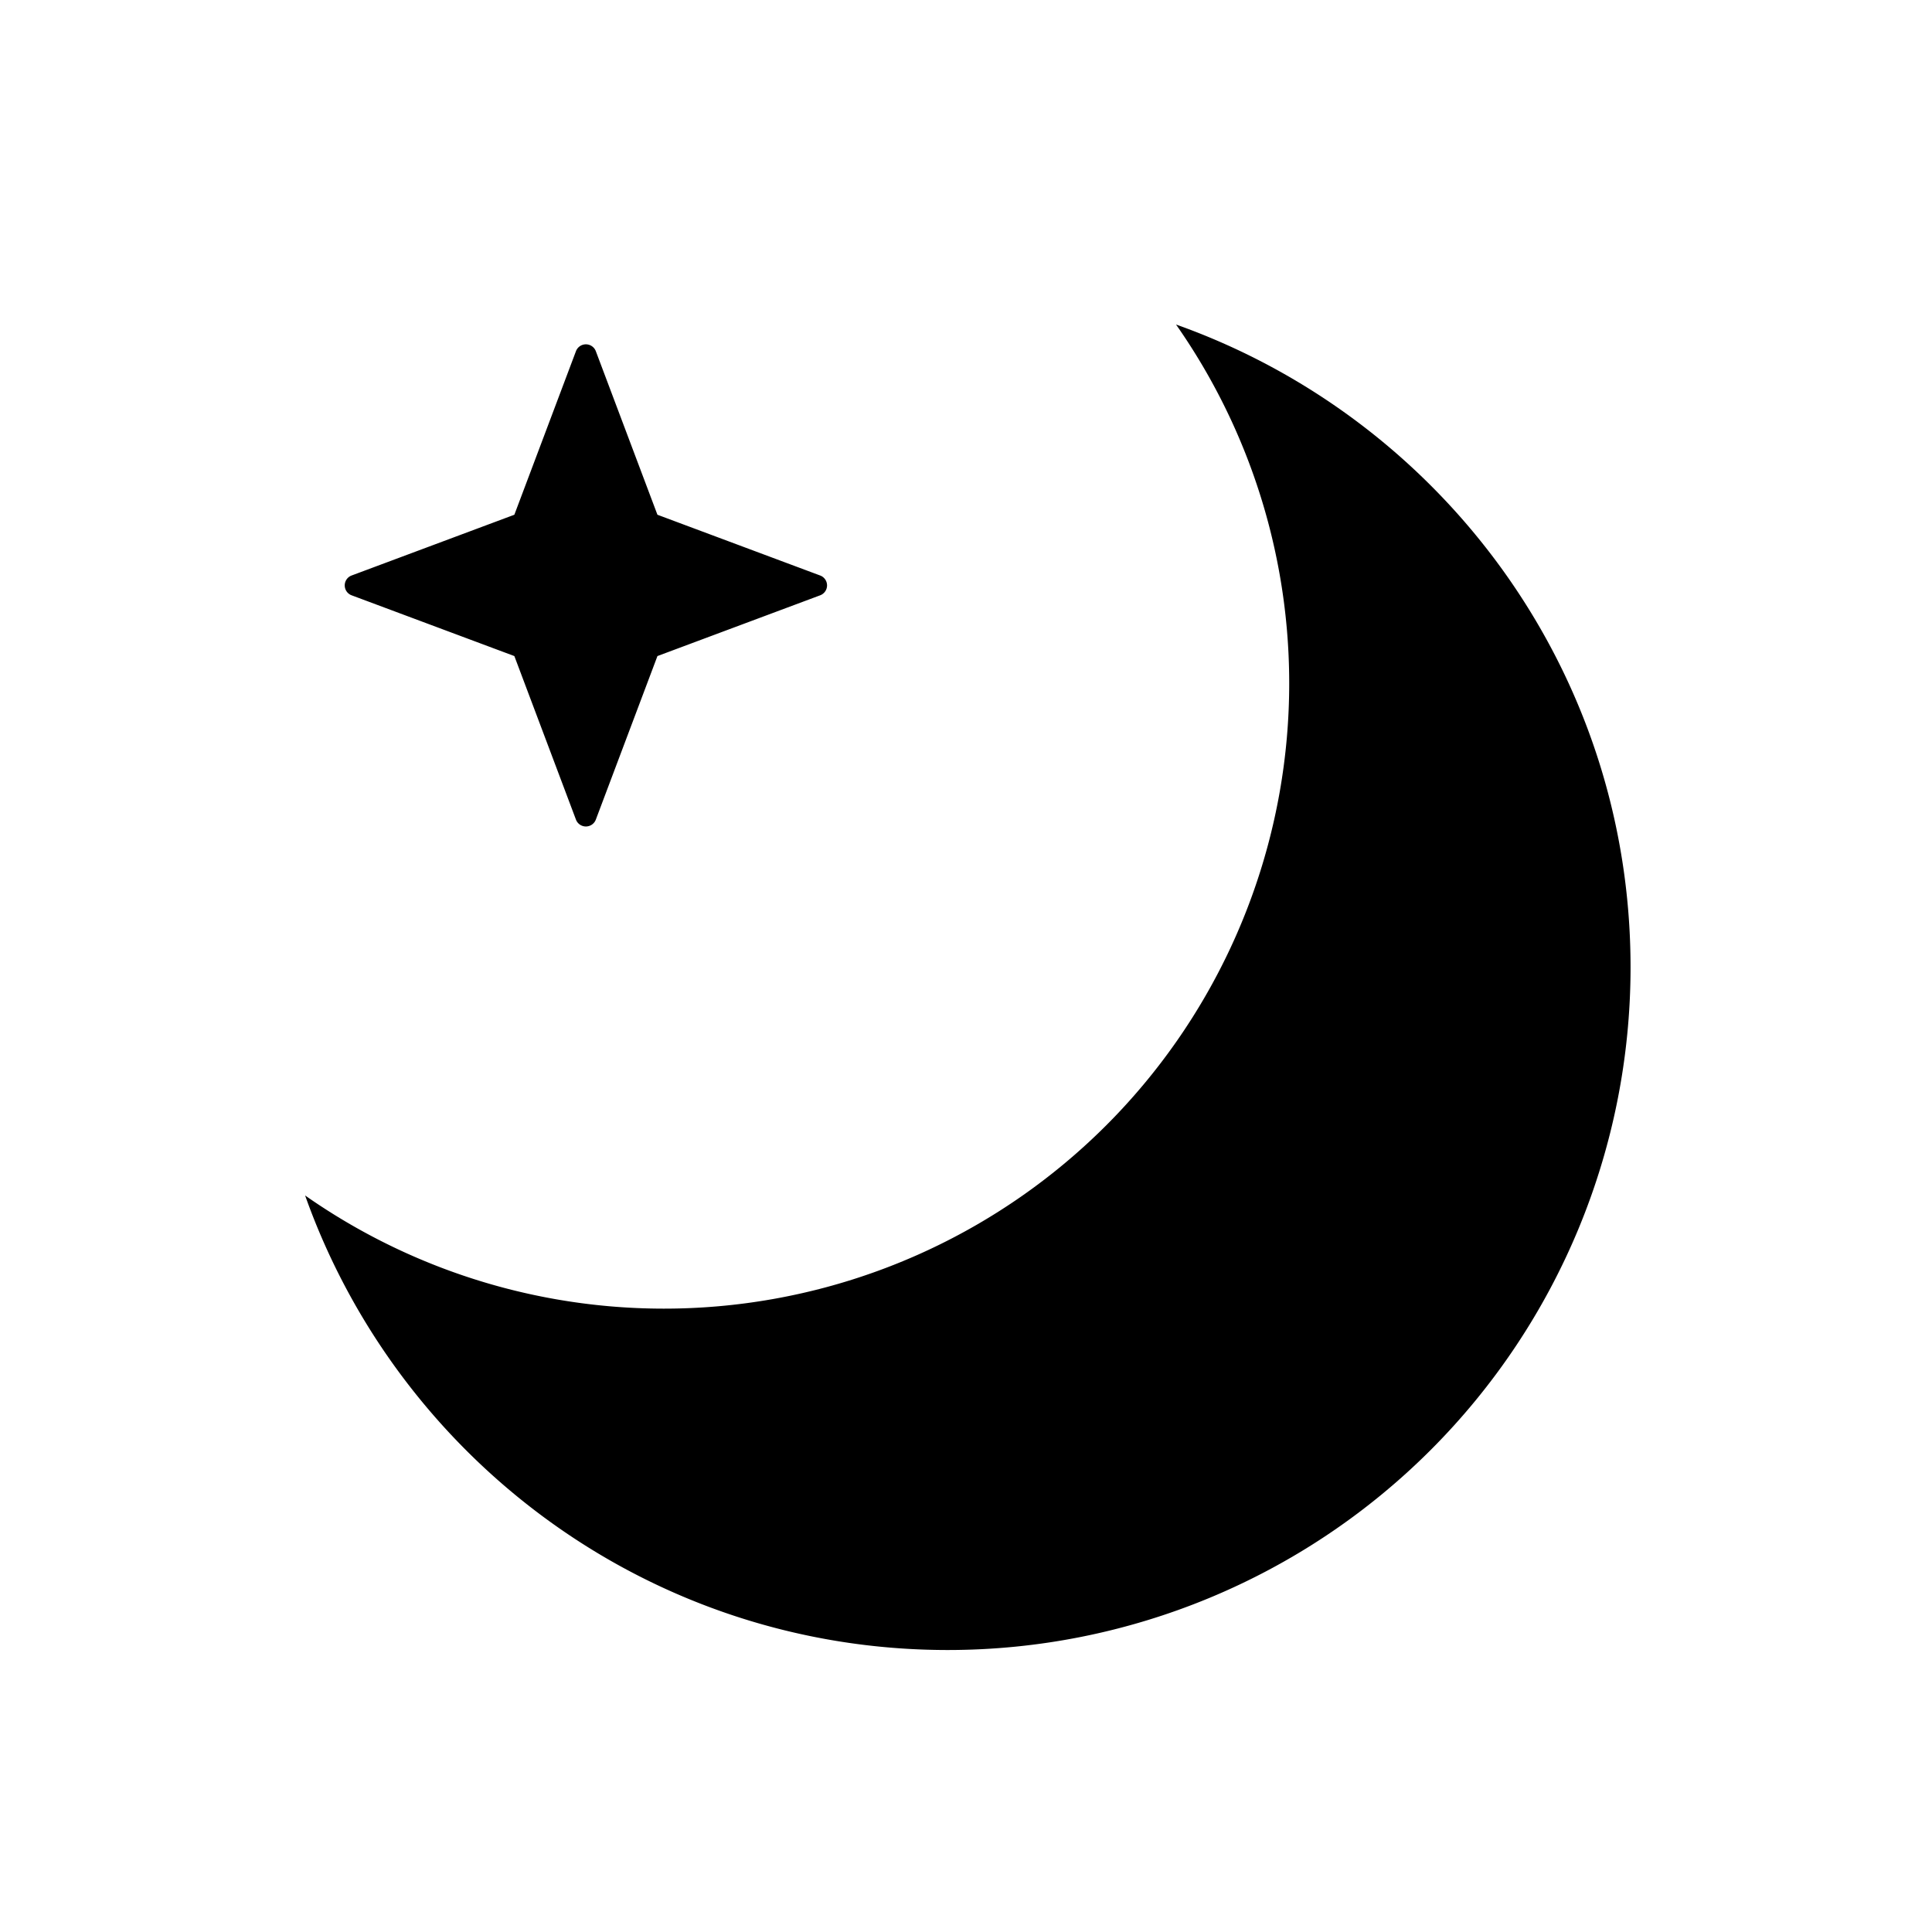 <svg xmlns="http://www.w3.org/2000/svg" width="512" height="512" viewBox="0 0 512 512">
    <path
        d="M251.2,437.27c-78.679,0-145.437-50.318-170.342-120.459A165.714,165.714,0,0,0,311.658,86C381.8,110.907,432.113,177.668,432.113,256.35A180.917,180.917,0,0,1,251.2,437.27Zm-33.85-279.507-43.122,16.1L157.9,217.207a2.815,2.815,0,0,1-5.265,0l-16.326-43.343-43.122-16.1a2.8,2.8,0,0,1,0-5.253l43.122-16.1,16.326-43.343a2.815,2.815,0,0,1,5.265,0l16.325,43.343,43.122,16.1A2.8,2.8,0,0,1,217.349,157.763Z" />
</svg>
